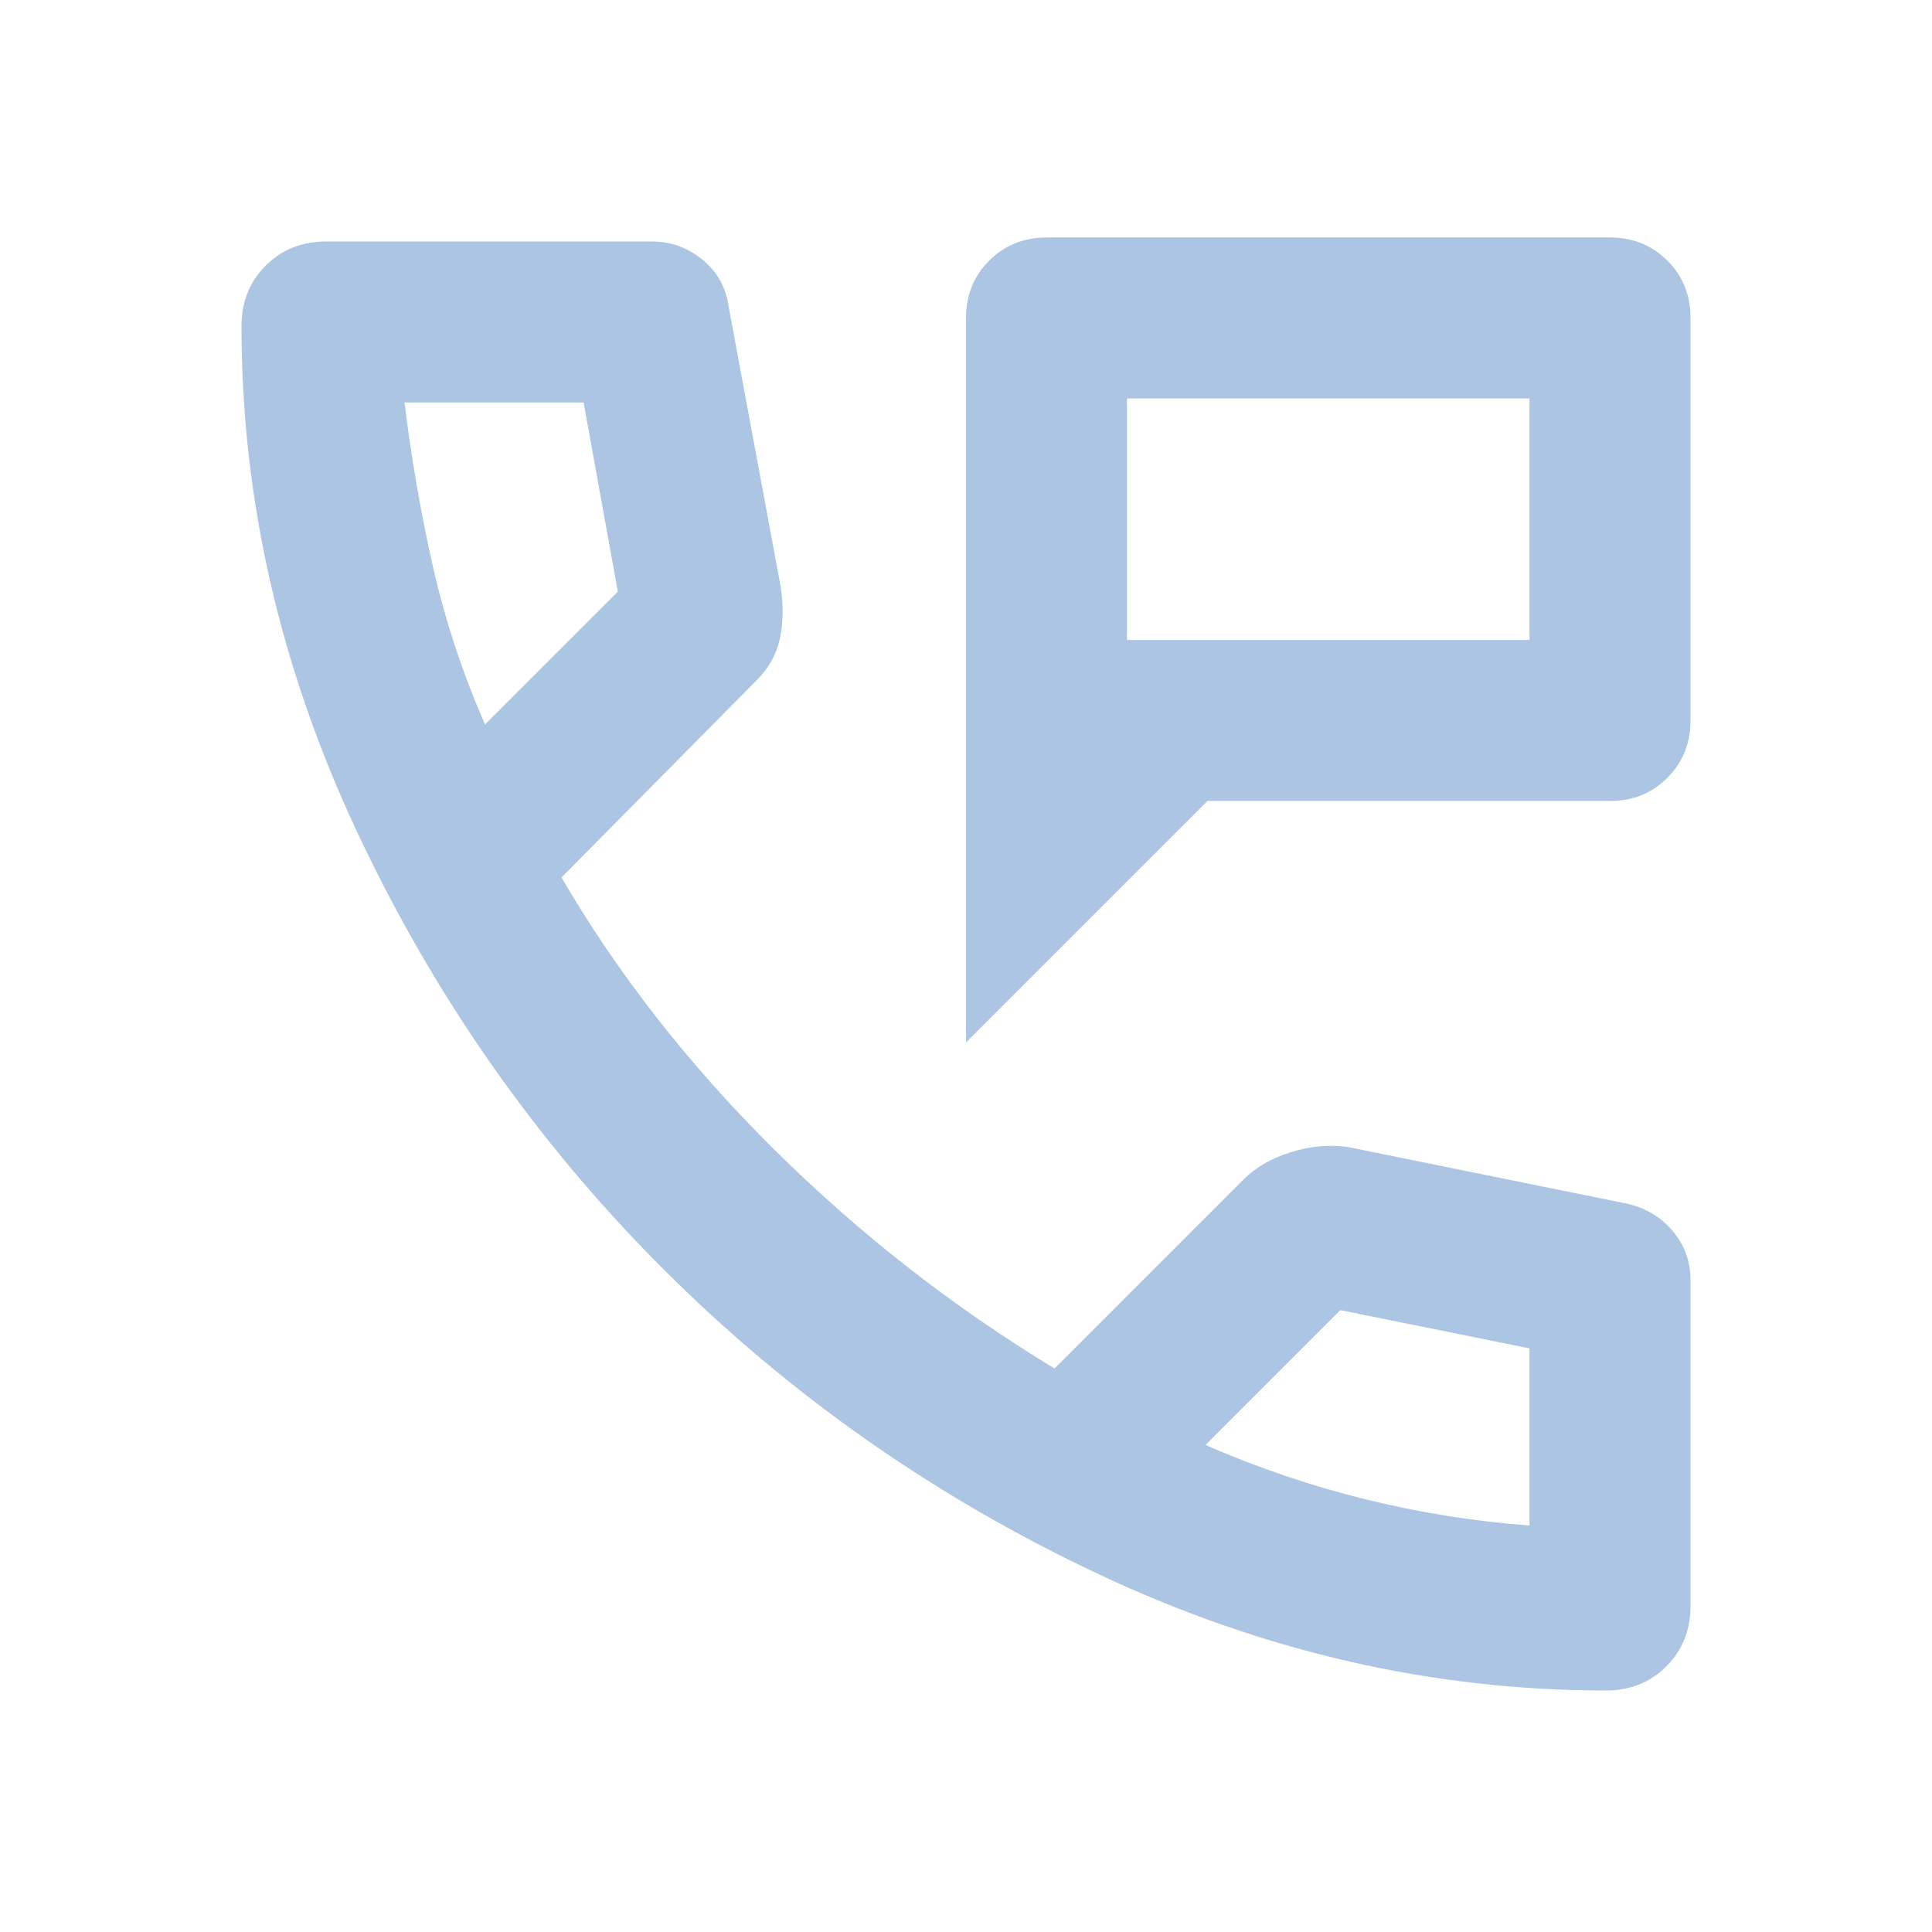 <svg xmlns="http://www.w3.org/2000/svg" width="40" height="40" viewBox="0 0 24 24"><path fill="#abc5e3" d="M12 12.95v-9q0-.425.288-.712T13 2.95h7q.425 0 .713.288T21 3.95v5q0 .425-.288.713T20 9.95h-5l-3 3Zm2-5h5v-3h-5v3Zm0 0v-3v3ZM19.95 21q-3.225 0-6.288-1.438t-5.425-3.8q-2.362-2.362-3.8-5.425T3 4.05q0-.45.3-.75t.75-.3H8.1q.35 0 .625.225t.325.575l.65 3.5q.05.35-.013.638T9.4 8.45L6.975 10.9q1.05 1.8 2.638 3.375T13.1 17l2.35-2.35q.225-.225.588-.338t.712-.062l3.45.7q.35.075.575.338T21 15.9v4.05q0 .45-.3.75t-.75.3ZM6.025 9l1.65-1.65L7.25 5H5.025q.125 1.025.35 2.025T6.025 9Zm8.95 8.95q.975.425 1.988.675T19 18.95v-2.2l-2.35-.475l-1.675 1.675ZM6.025 9Zm8.95 8.95Z"/></svg>